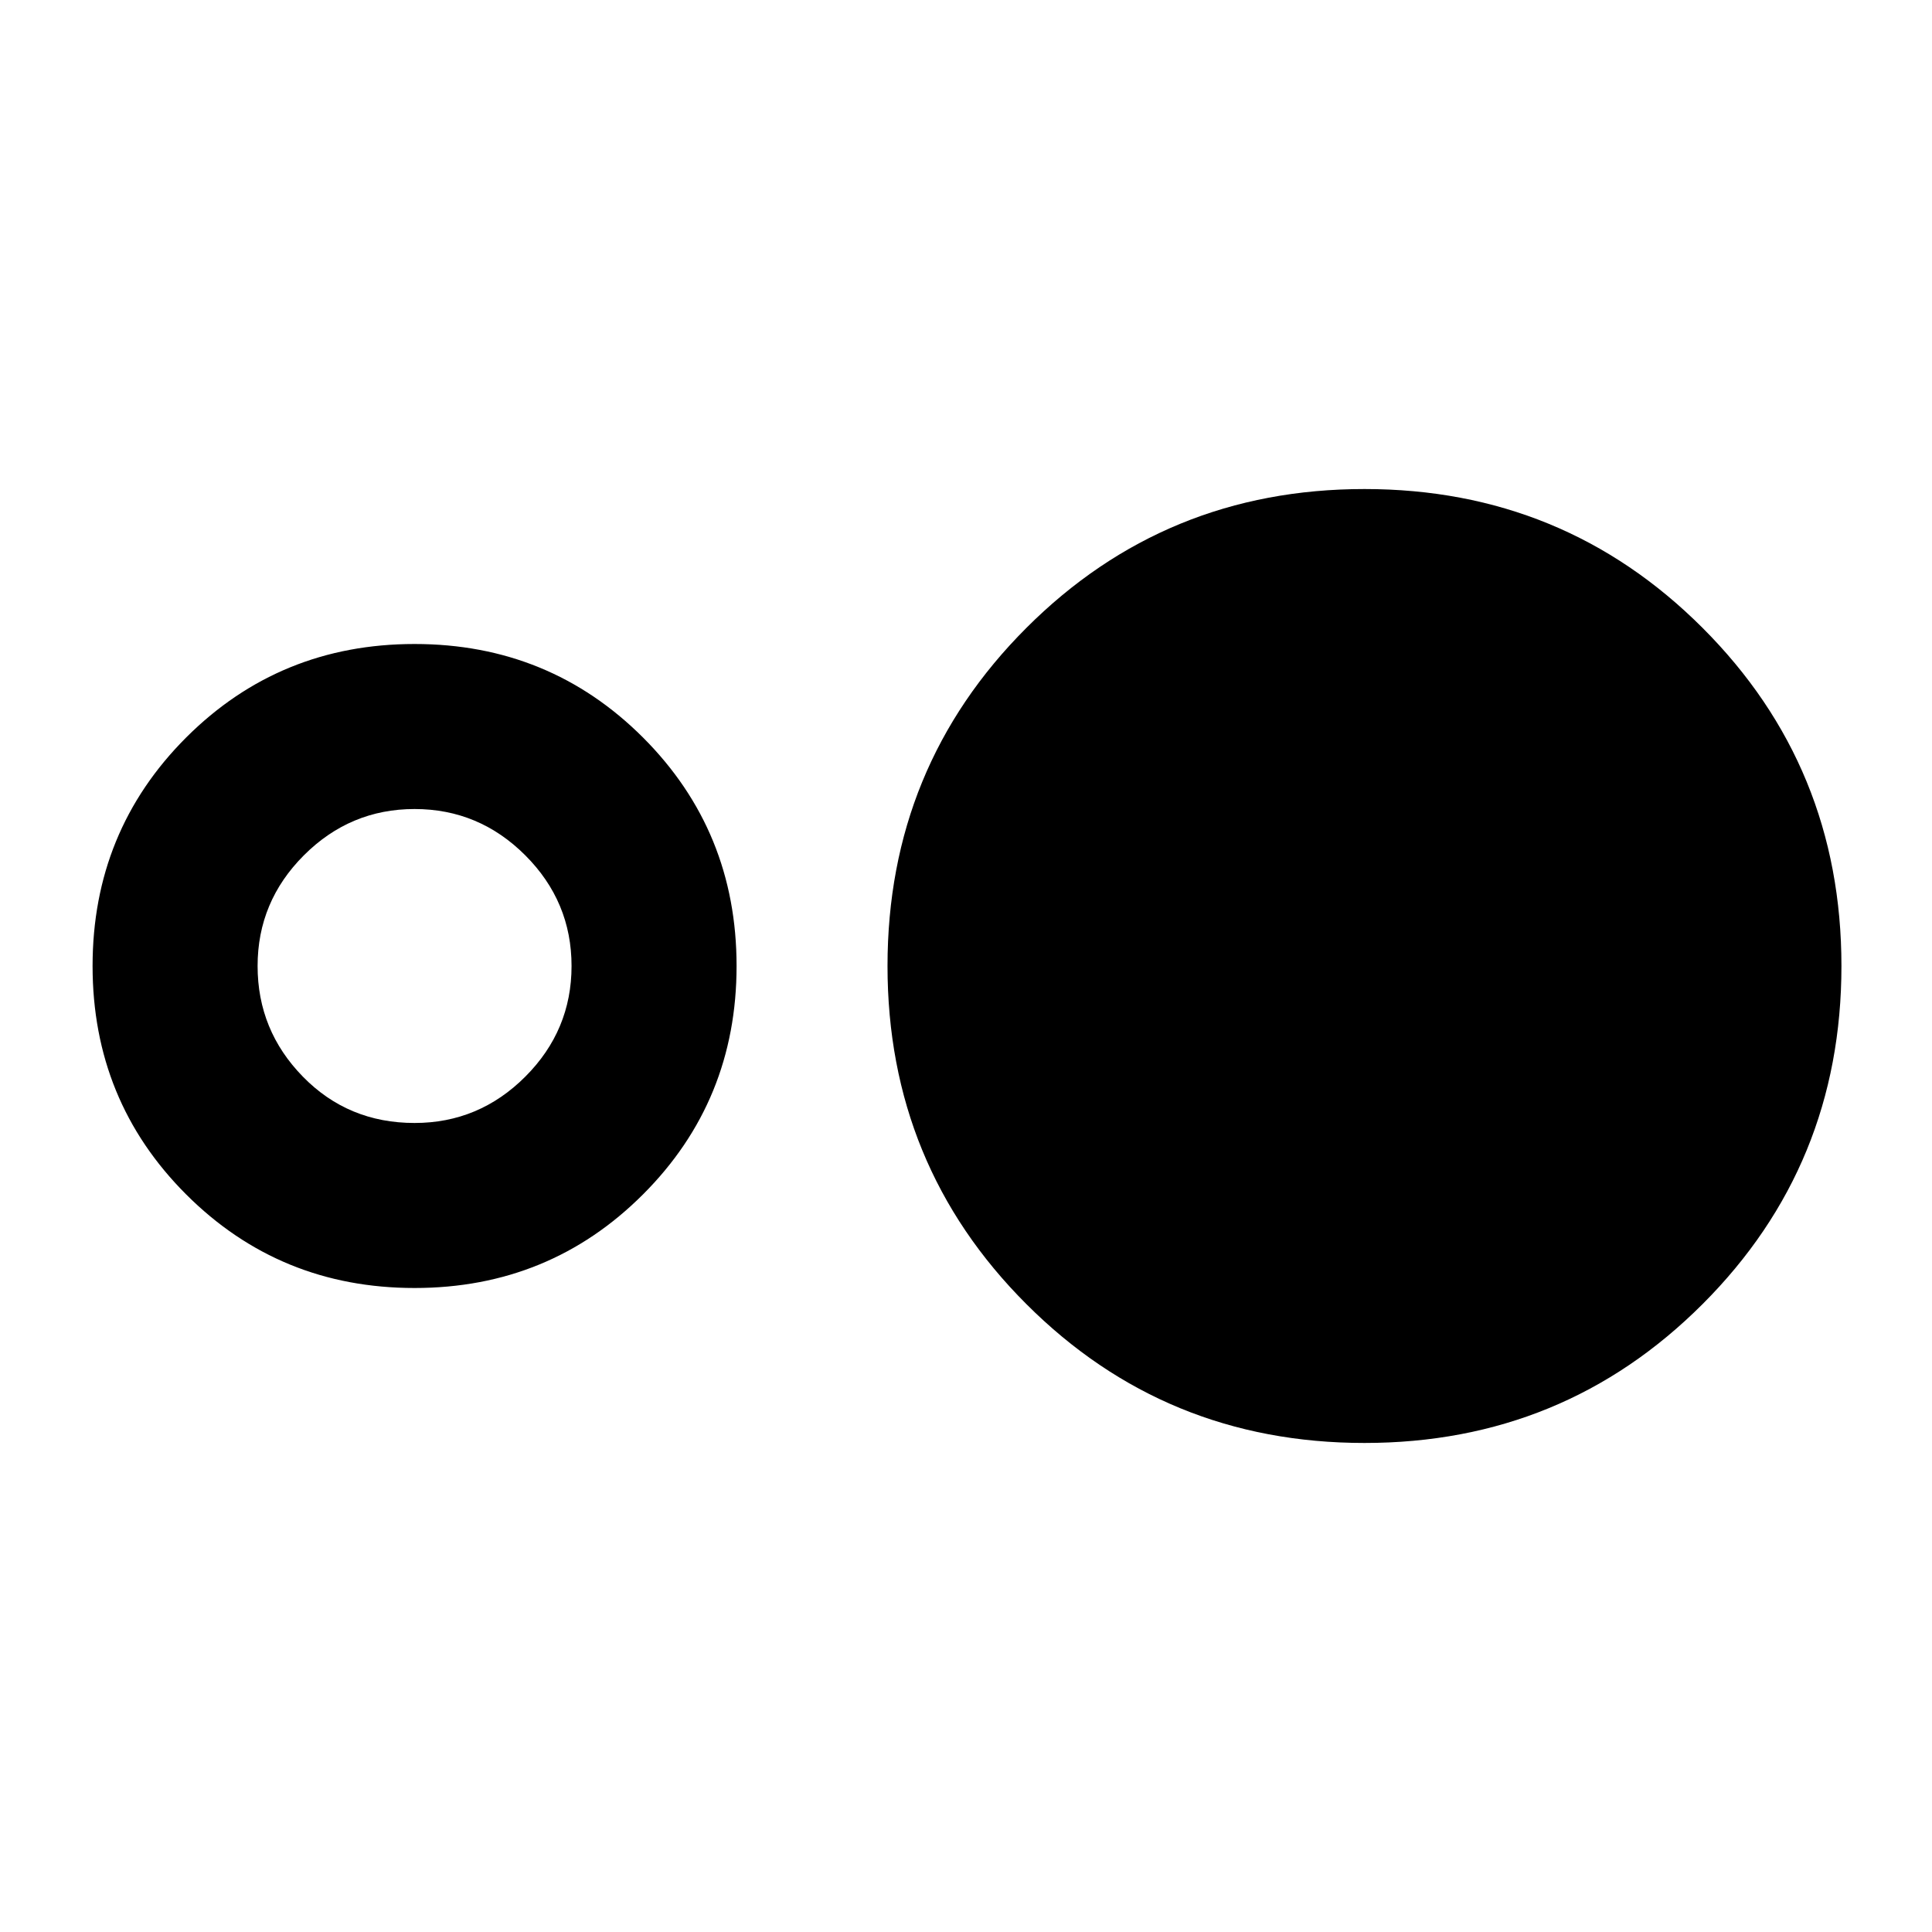 <svg xmlns="http://www.w3.org/2000/svg" height="24" width="24"><path d="M5.15 16q-1.675 0-2.838-1.163Q1.15 13.675 1.15 12q0-1.675 1.162-2.838Q3.475 8 5.15 8t2.838 1.162Q9.15 10.325 9.15 12t-1.162 2.837Q6.825 16 5.15 16Zm0-2.05q.8 0 1.375-.575T7.1 12q0-.8-.575-1.375T5.15 10.05q-.8 0-1.375.575T3.2 12q0 .8.563 1.375.562.575 1.387.575Zm11.8 3.975q-2.475 0-4.2-1.725T11.025 12q0-2.475 1.725-4.2t4.2-1.725q2.475 0 4.2 1.725t1.725 4.2q0 2.475-1.725 4.2t-4.2 1.725Z"/></svg>